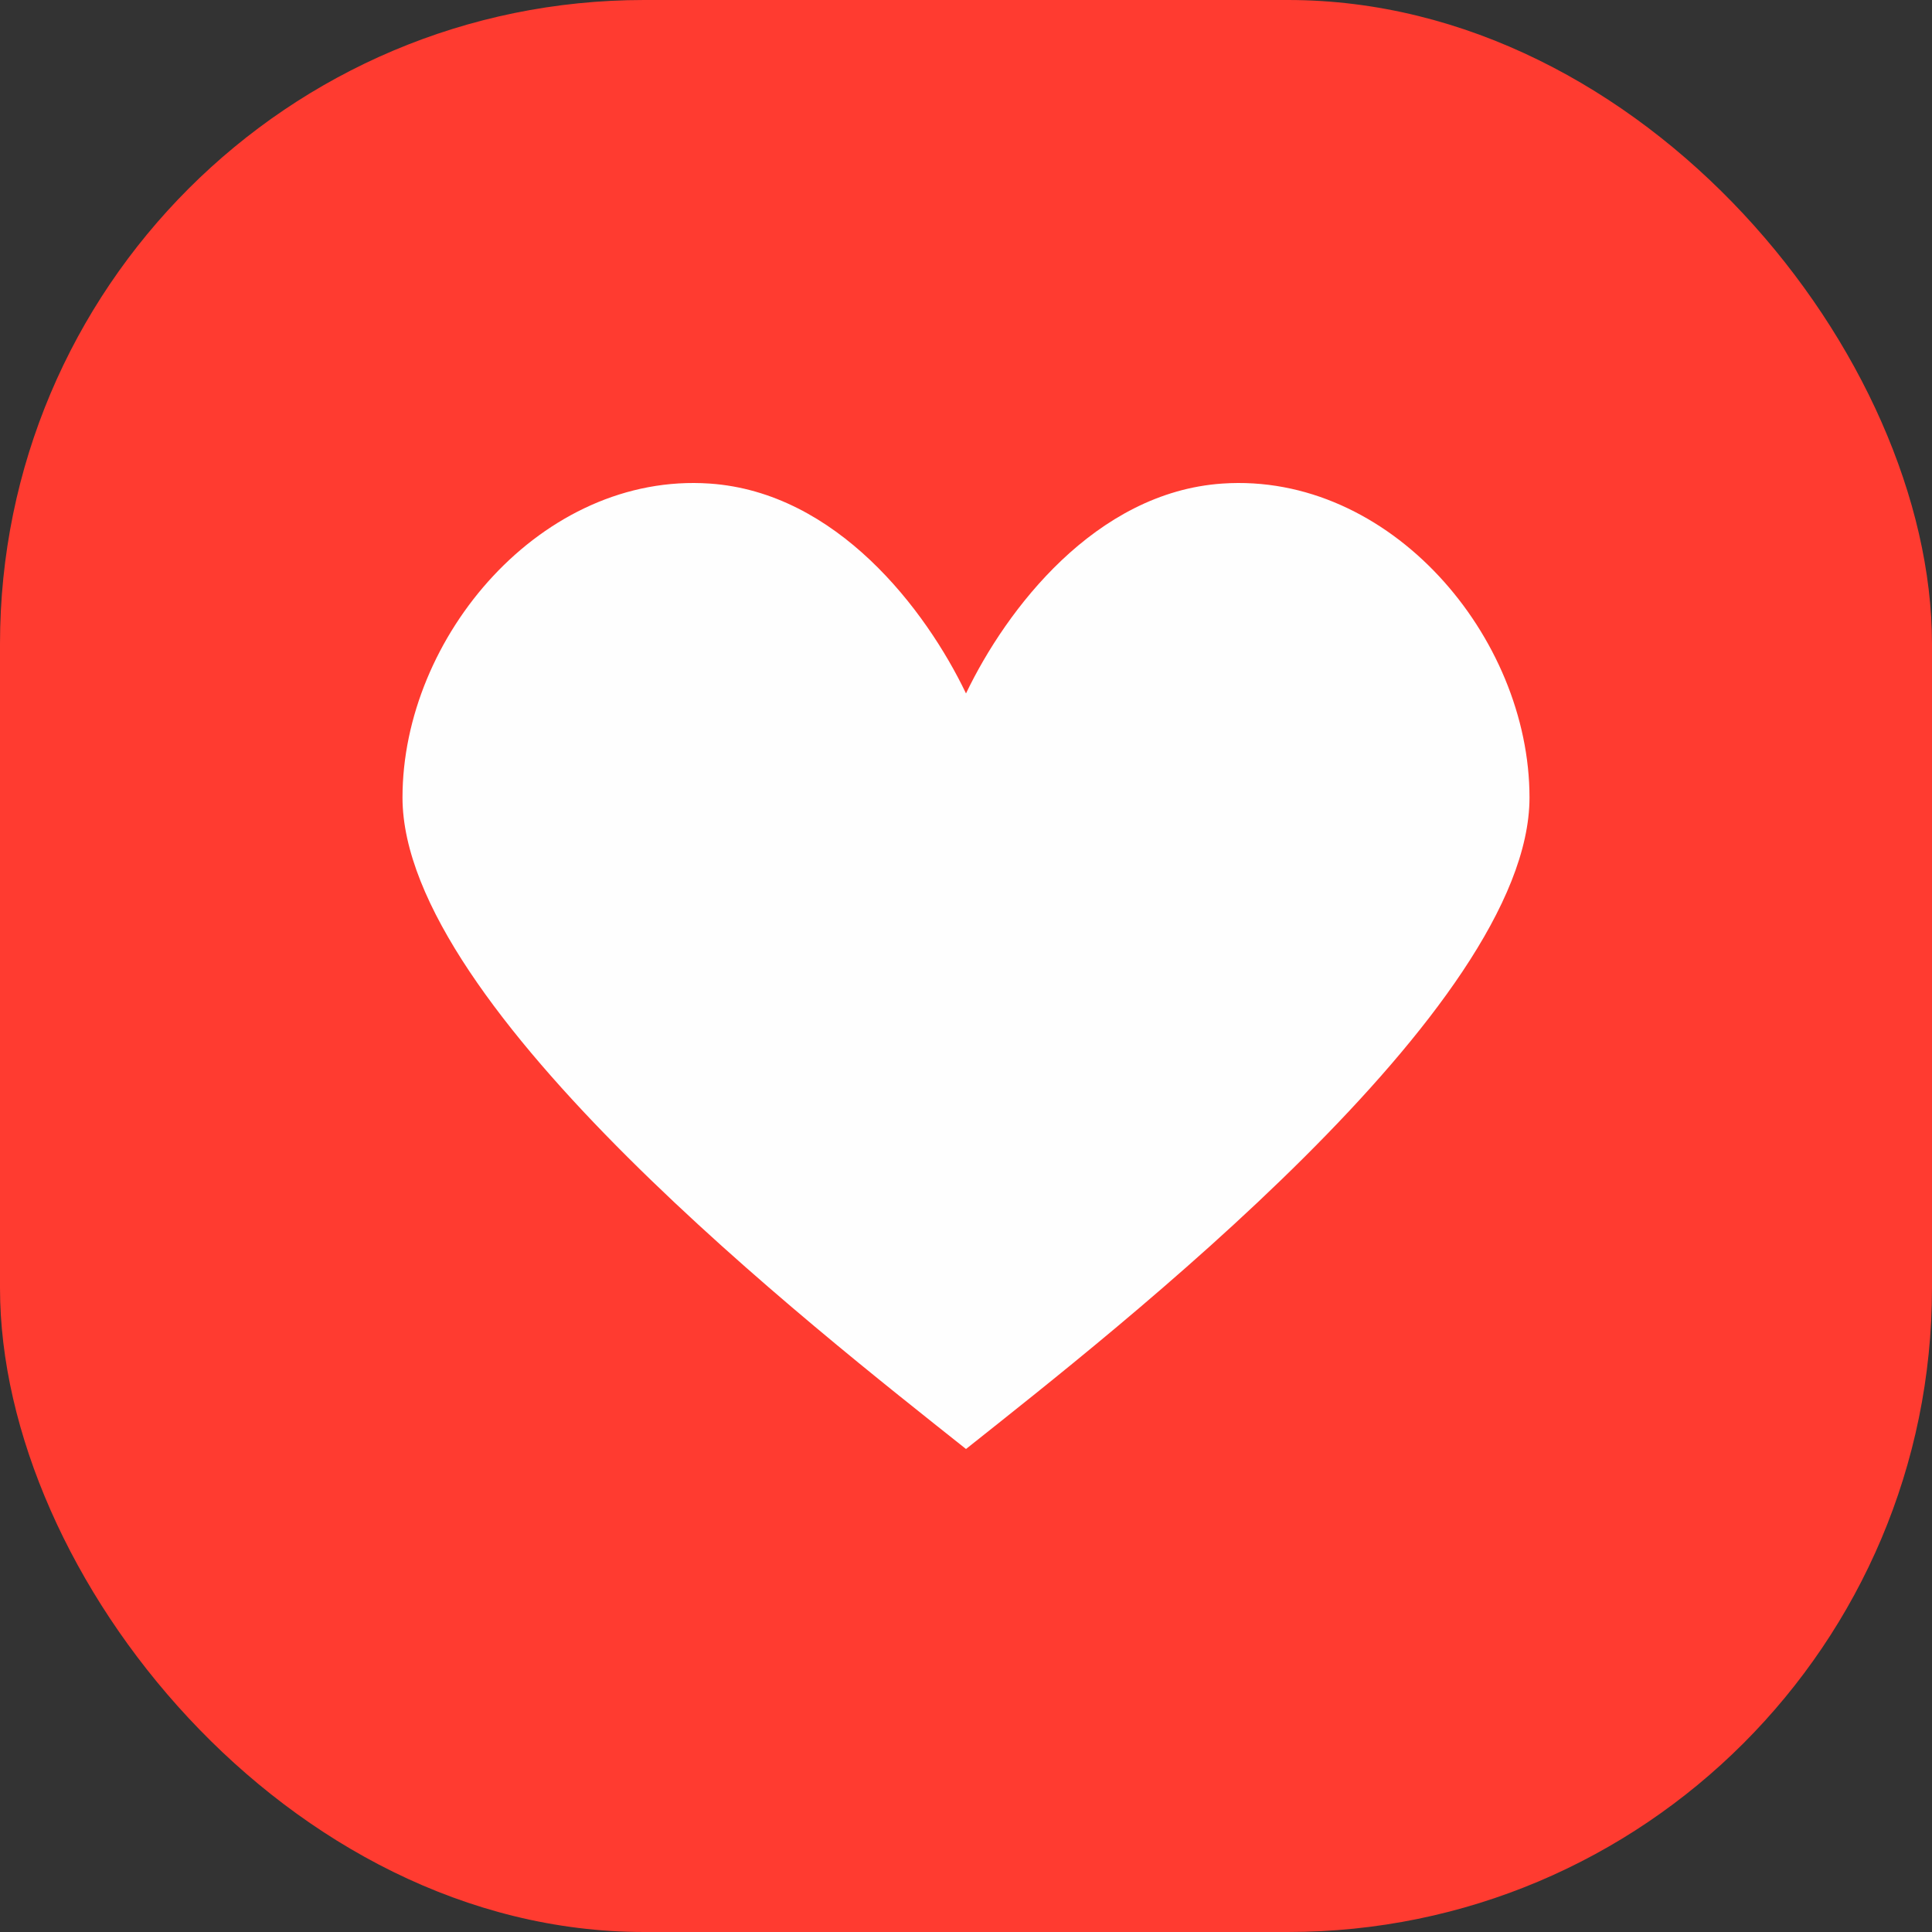 <svg width="24" height="24" viewBox="0 0 24 24" fill="none" xmlns="http://www.w3.org/2000/svg">
<rect x="0" y="0" width="24" height="24" fill="#333333" stroke="none"/>
<rect width="24" height="24" rx="8" fill="#FF3B30"/>
<path d="M12 8.614C12.5 7.571 13.607 6.115 15.184 6.007C17.266 5.865 19 7.909 19 9.907C19 12.523 13.868 16.514 12 18C10.132 16.514 5 12.523 5 9.907C5 7.909 6.734 5.865 8.816 6.007C10.393 6.115 11.5 7.571 12 8.614Z" fill="#FEFEFE"/>
</svg>
